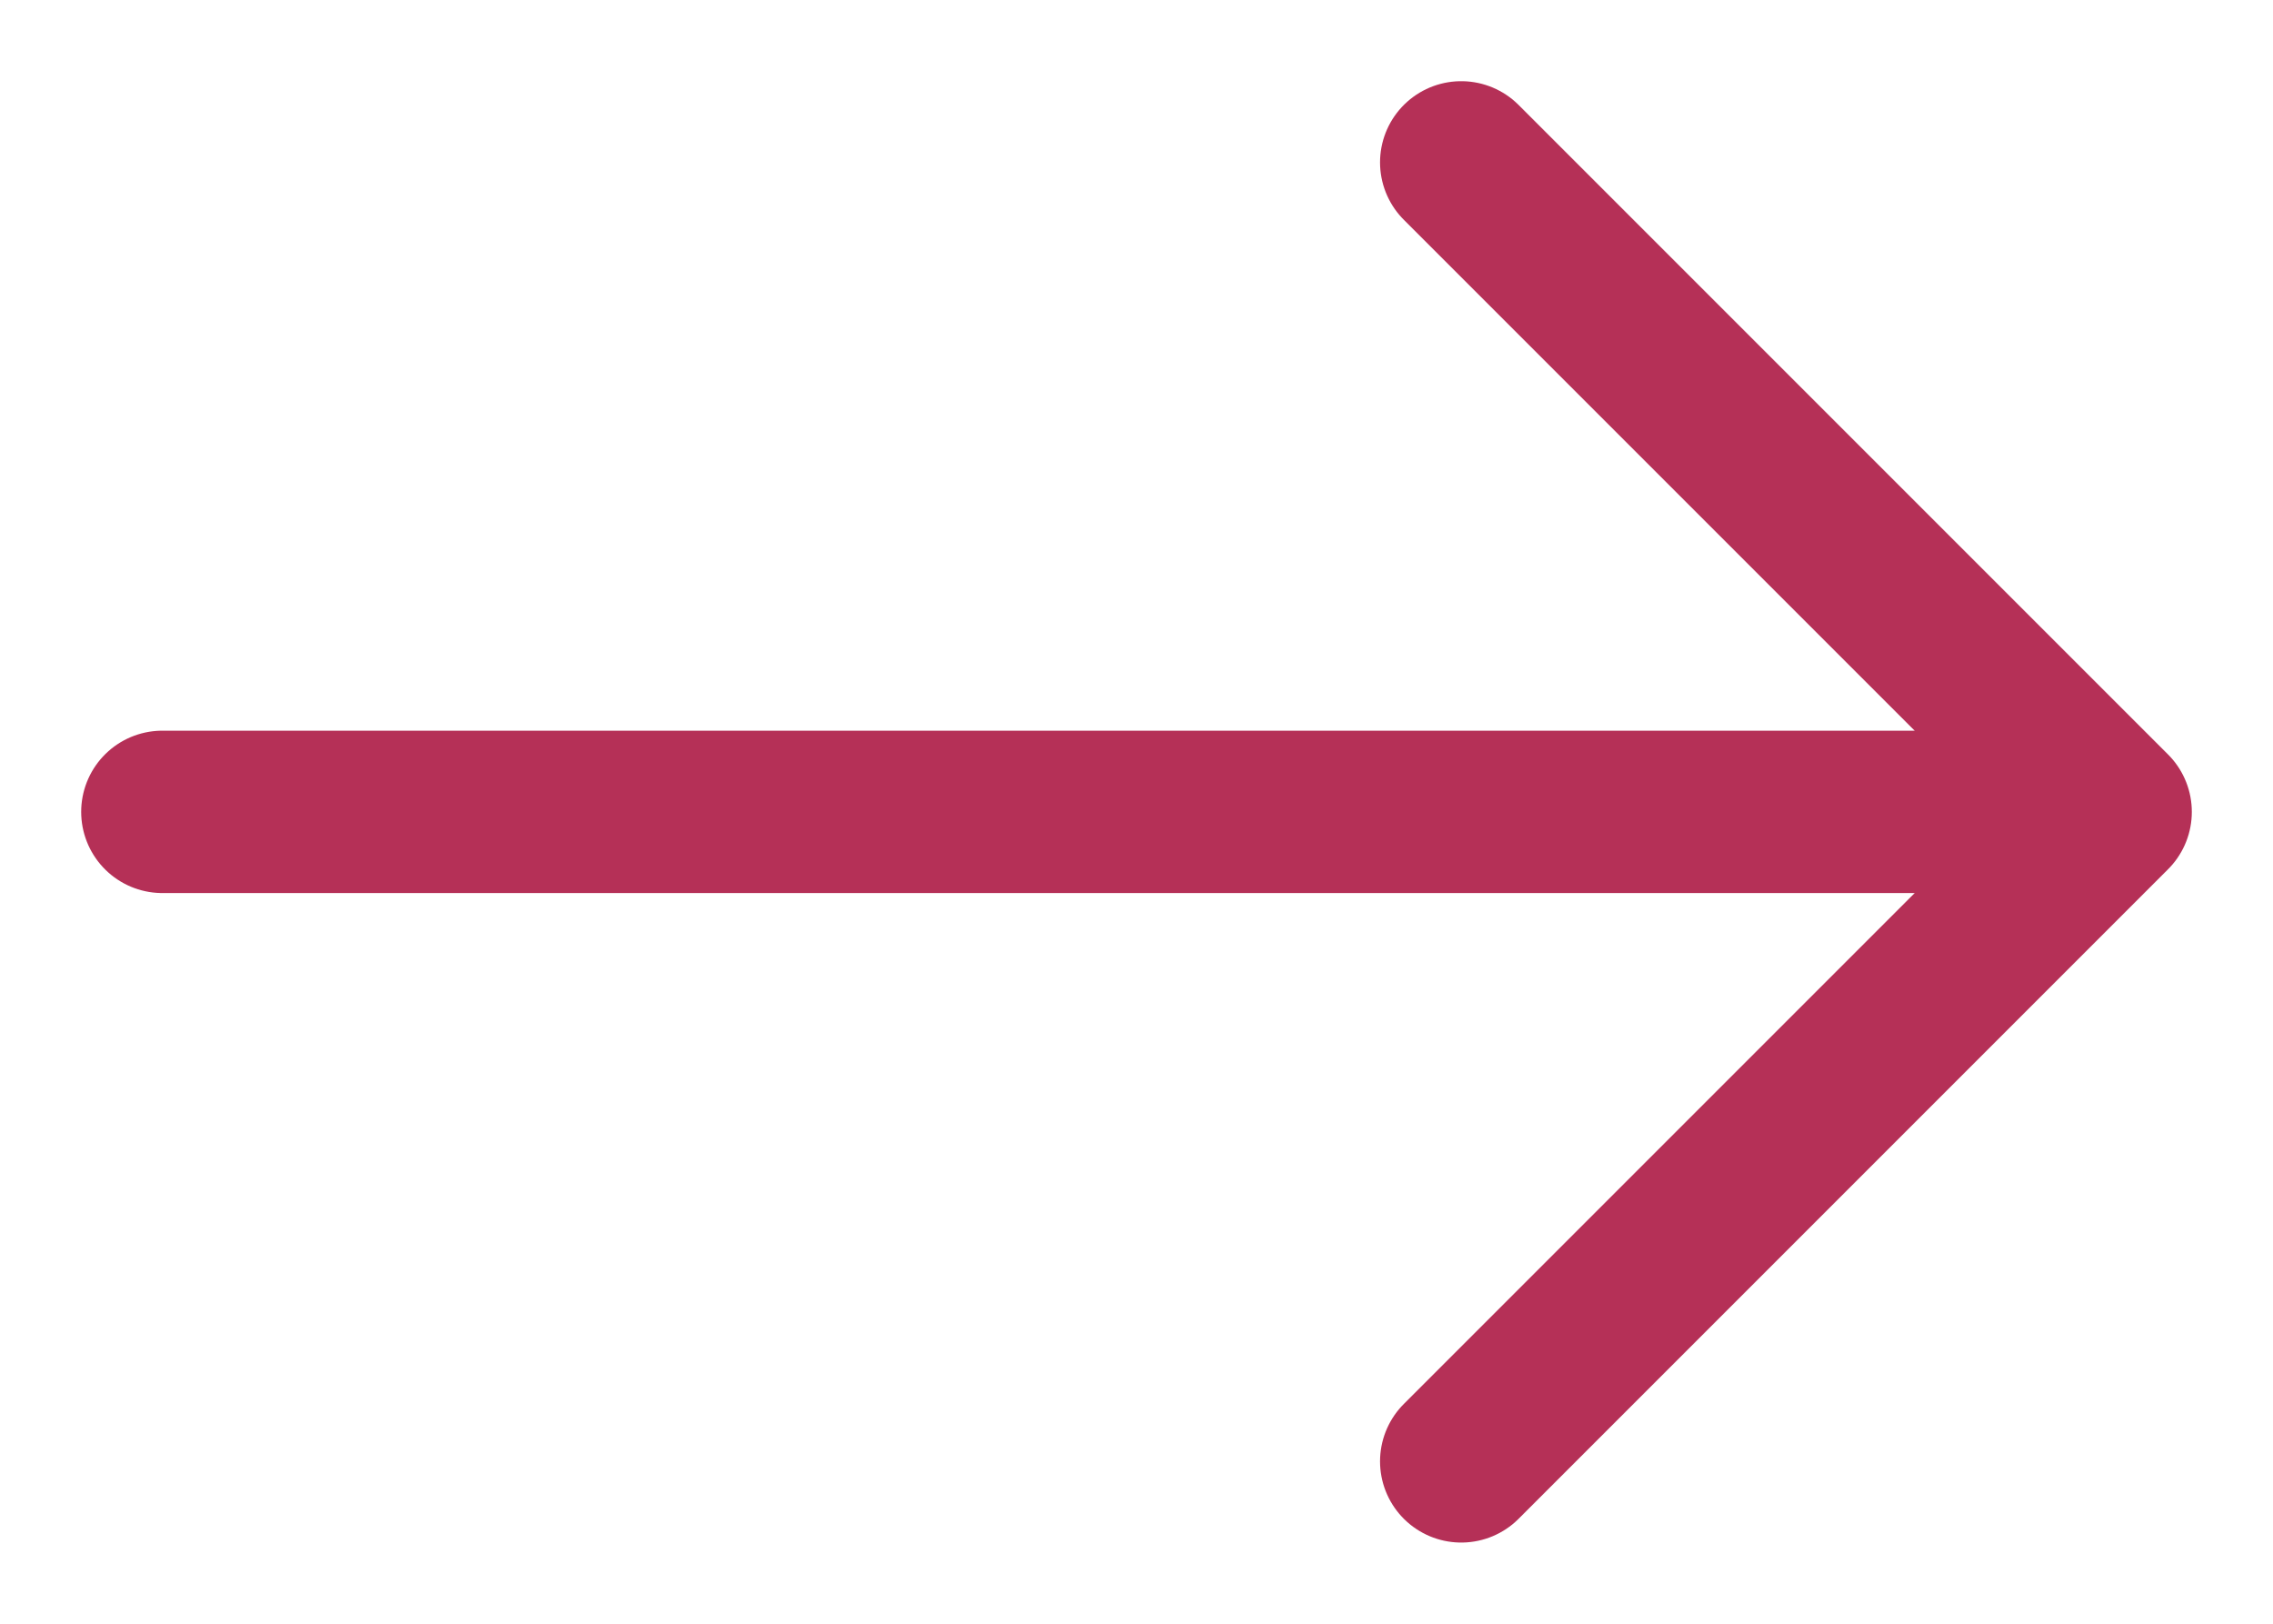 <svg width="14" height="10" viewBox="0 0 14 10" fill="none" xmlns="http://www.w3.org/2000/svg">
<path d="M9 1L13 5M13 5L9 9M13 5L1 5" stroke="#B53057" stroke-linecap="round" stroke-linejoin="round"/>
</svg>
